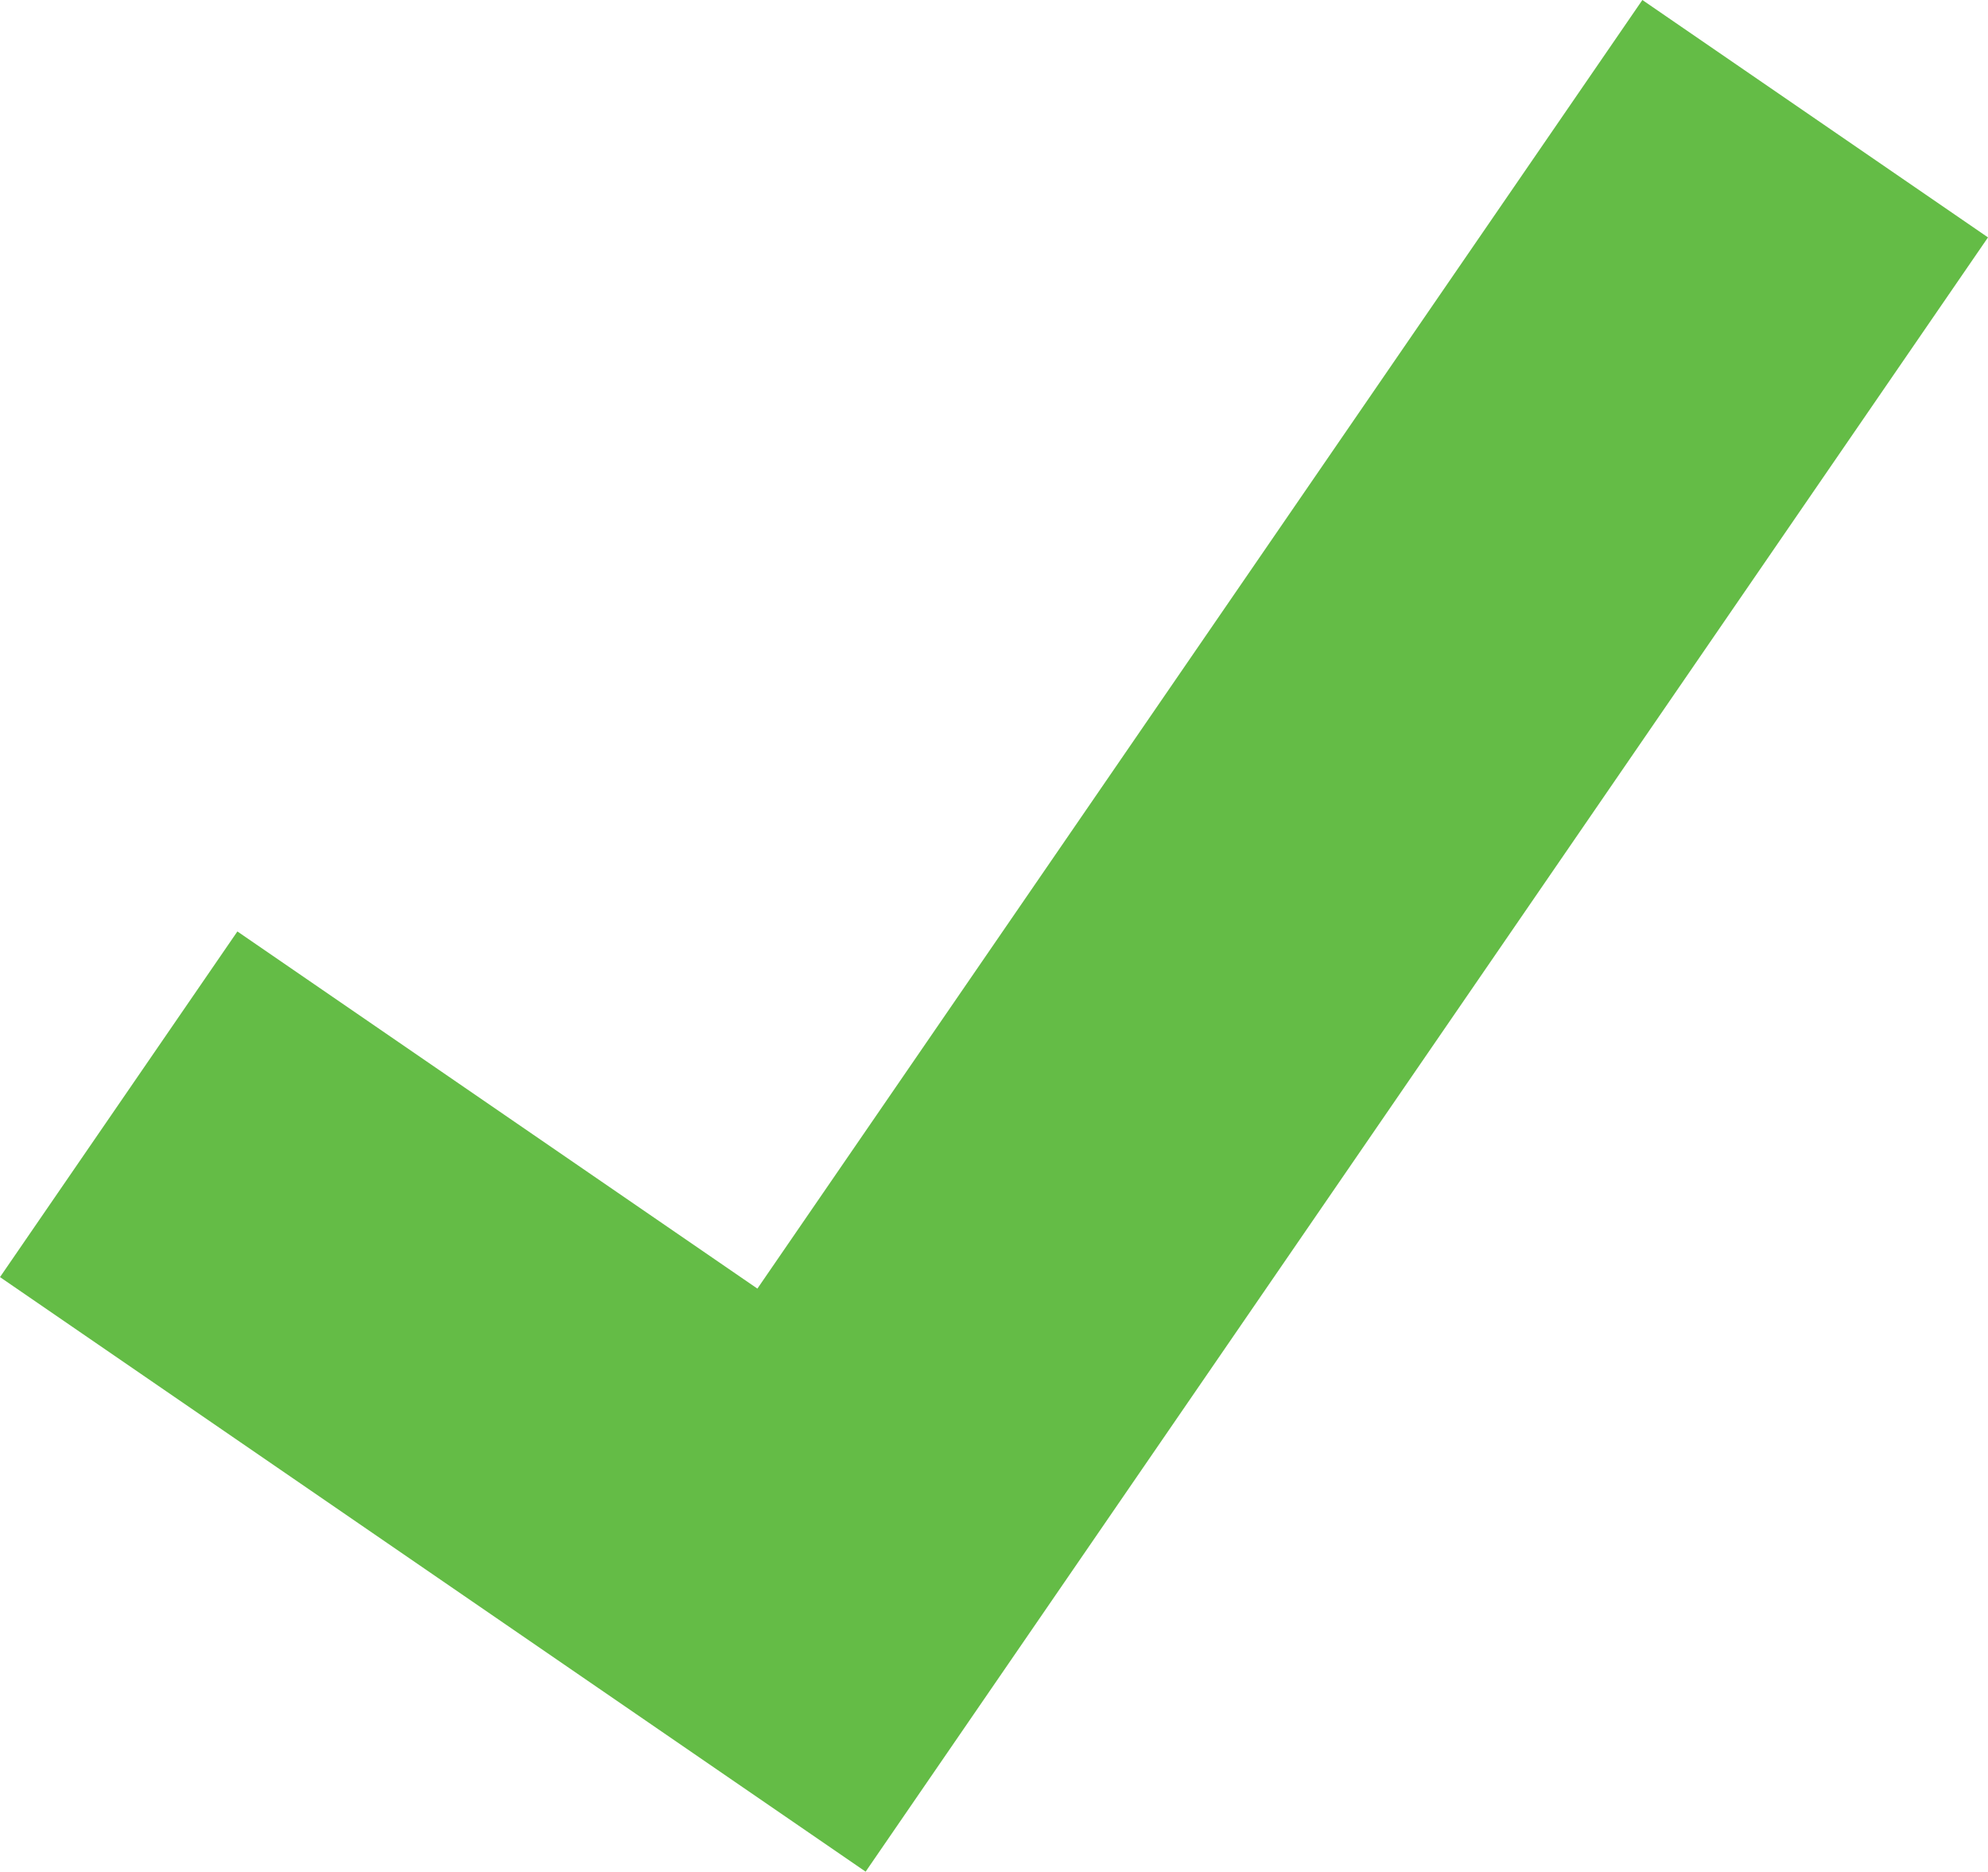 <?xml version="1.0" encoding="utf-8"?>
<!-- Generator: Adobe Illustrator 17.0.2, SVG Export Plug-In . SVG Version: 6.00 Build 0)  -->
<!DOCTYPE svg PUBLIC "-//W3C//DTD SVG 1.1//EN" "http://www.w3.org/Graphics/SVG/1.1/DTD/svg11.dtd">
<svg version="1.1" id="Layer_1" xmlns:x="http://ns.adobe.com/Extensibility/1.0/" xmlns:i="http://ns.adobe.com/AdobeIllustrator/10.0/" xmlns:graph="http://ns.adobe.com/Graphs/1.0/"
	 xmlns="http://www.w3.org/2000/svg" xmlns:xlink="http://www.w3.org/1999/xlink" x="0px" y="0px" width="33.188px"
	 height="31.244px" viewBox="0 0 33.188 31.244" enable-background="new 0 0 33.188 31.244" xml:space="preserve">
<g>
	<polygon fill="#64BC46" points="14.451,31.244 0,21.319 3.963,15.549 12.644,21.511 27.418,0 33.188,3.963 	"/>
</g>
</svg>
